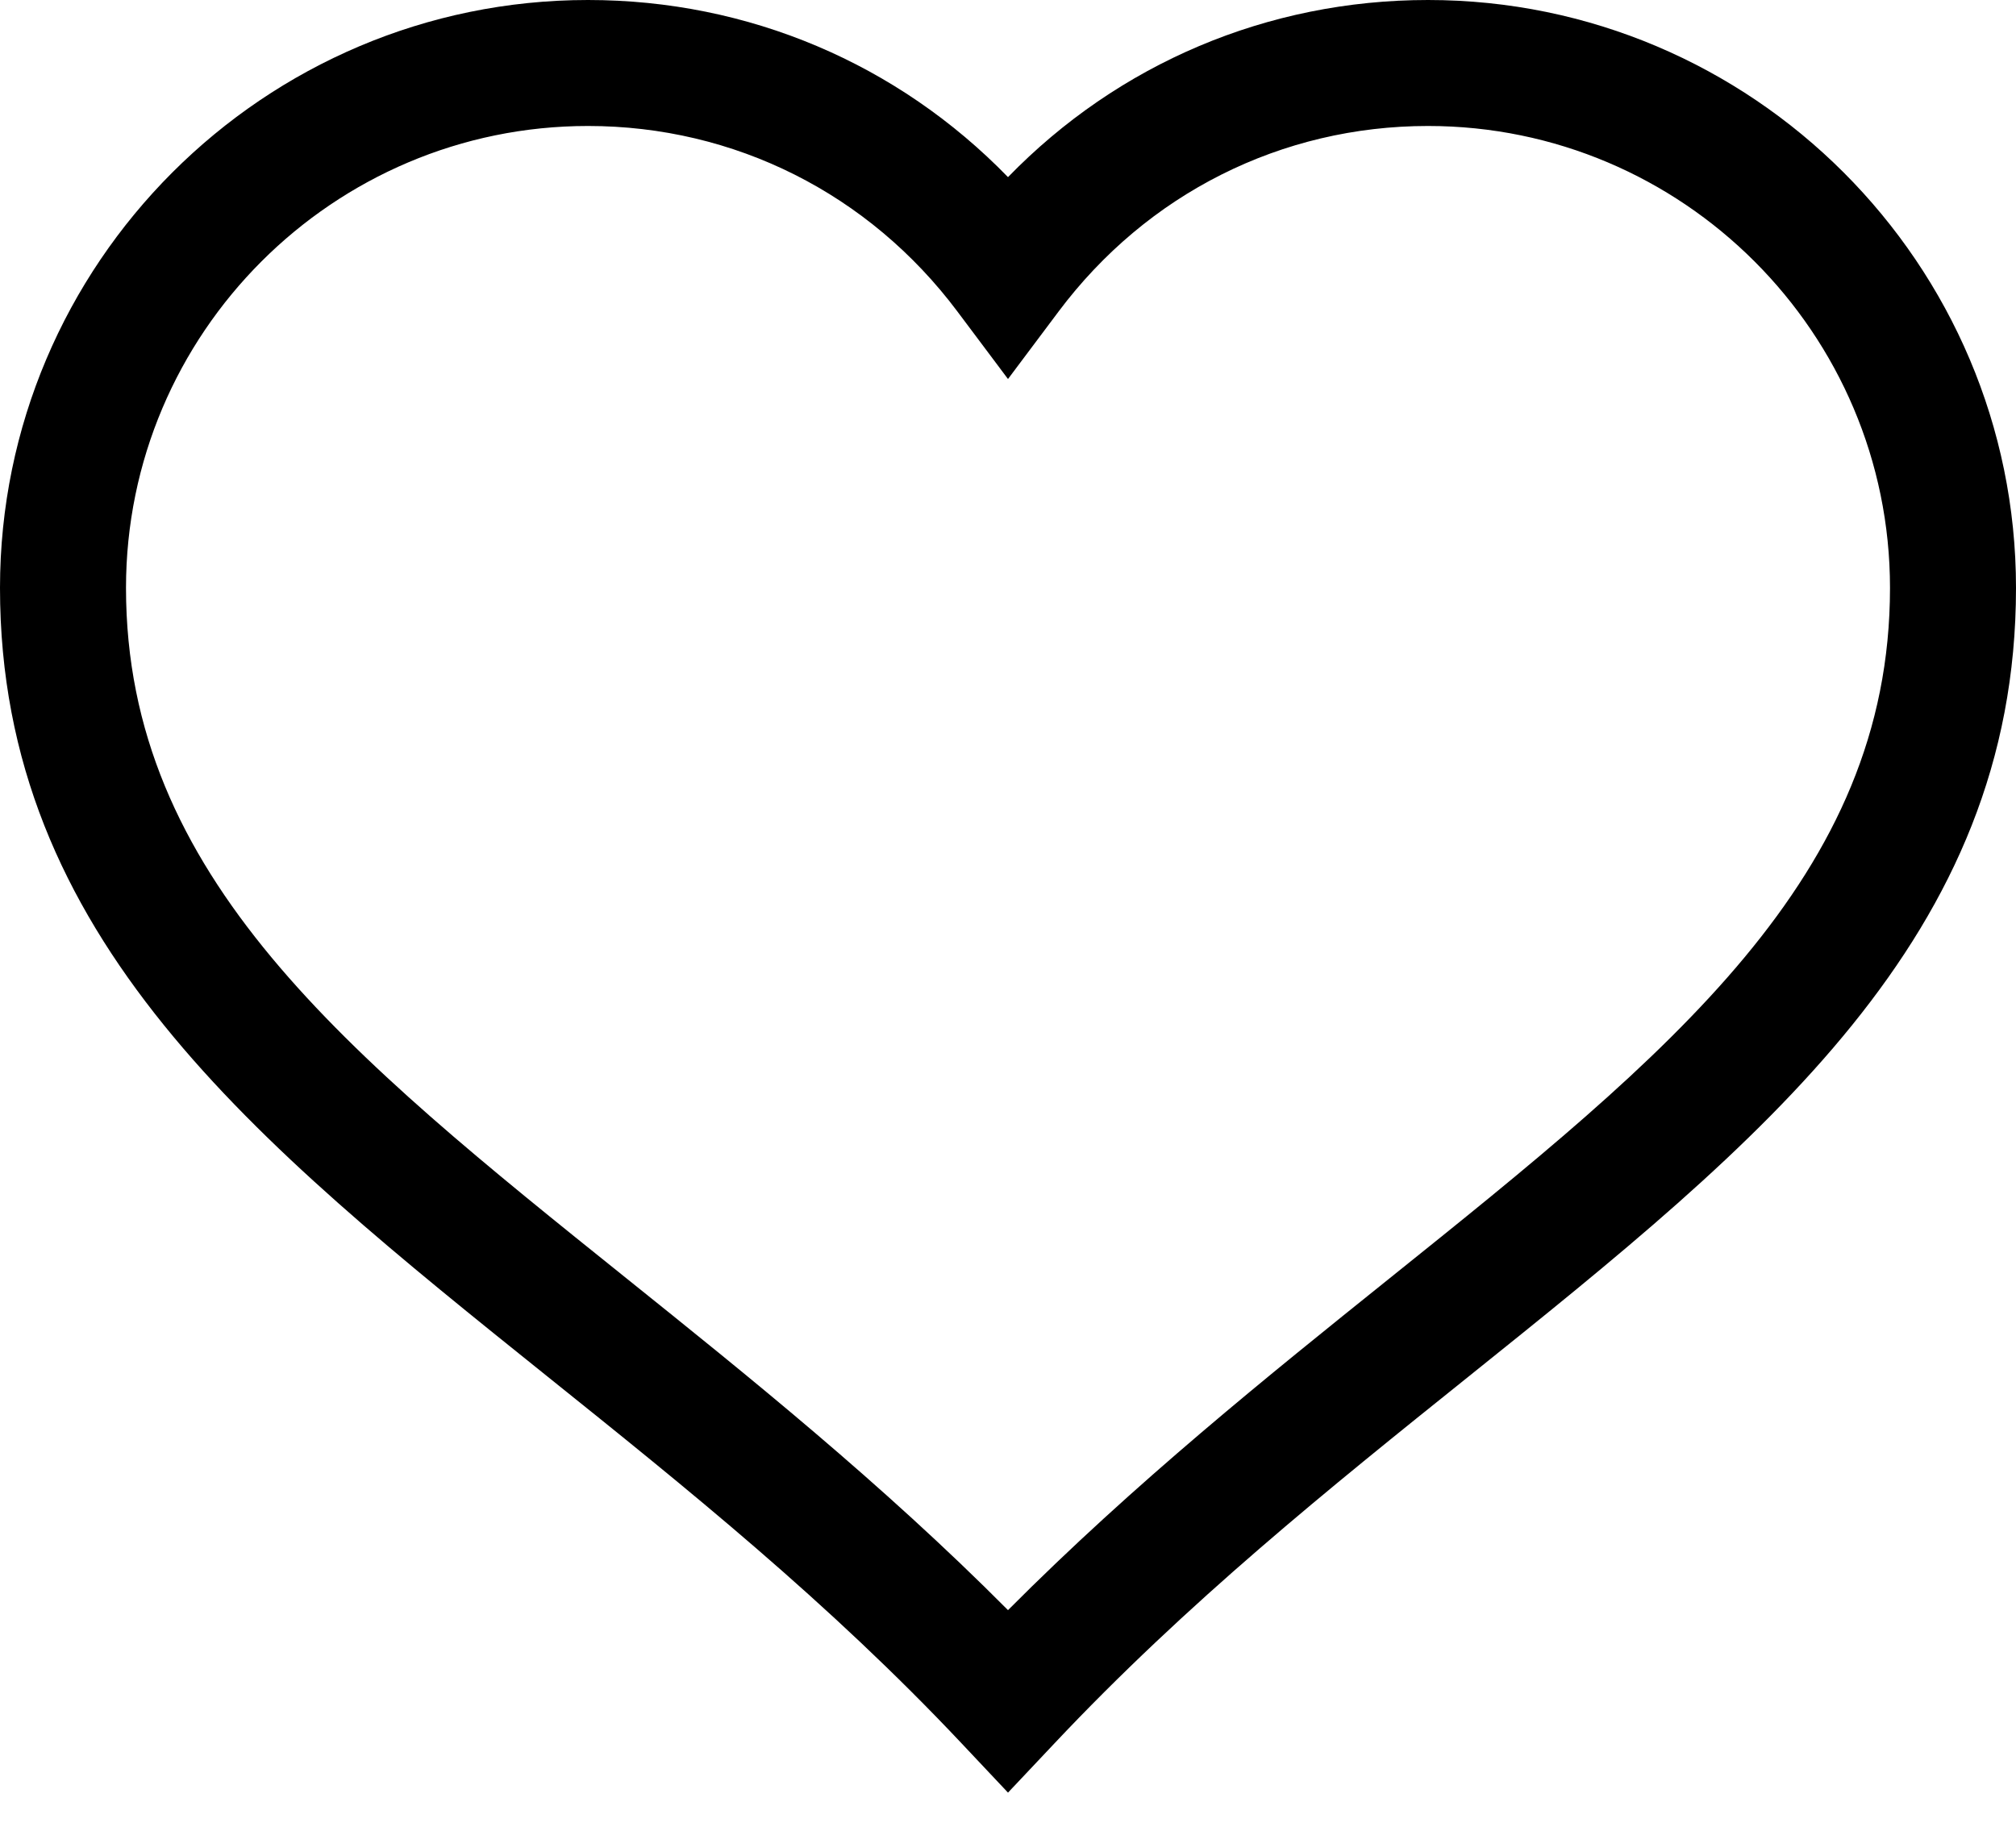 <?xml version="1.0" encoding="iso-8859-1"?>
<!-- Generator: Adobe Illustrator 22.0.1, SVG Export Plug-In . SVG Version: 6.00 Build 0)  -->
<svg version="1.1" id="Layer_1" xmlns="http://www.w3.org/2000/svg" xmlns:xlink="http://www.w3.org/1999/xlink" x="0px" y="0px"
	 viewBox="0 0 32 29" style="enable-background:new 0 0 32 29;" xml:space="preserve">
<path d="M22.667,0C20.119,0,17.749,1.012,16,2.812C14.251,1.012,11.881,0,9.333,0C4.187,0,0,4.187,0,9.333
	c0,5.545,4.03,8.779,8.696,12.525c2.192,1.759,4.459,3.578,6.575,5.827L16,28.459l0.729-0.773c2.116-2.249,4.383-4.068,6.575-5.827
	C27.97,18.113,32,14.878,32,9.333C32,4.187,27.813,0,22.667,0z M22.052,20.298c-1.908,1.532-4.044,3.246-6.052,5.264
	c-2.008-2.019-4.144-3.732-6.052-5.264C5.508,16.734,2,13.919,2,9.333C2,5.29,5.29,2,9.333,2c2.325,0,4.464,1.075,5.866,2.948
	L16,6.017l0.801-1.069C18.203,3.075,20.342,2,22.667,2C26.71,2,30,5.29,30,9.333C30,13.919,26.492,16.734,22.052,20.298z"/>
</svg>
